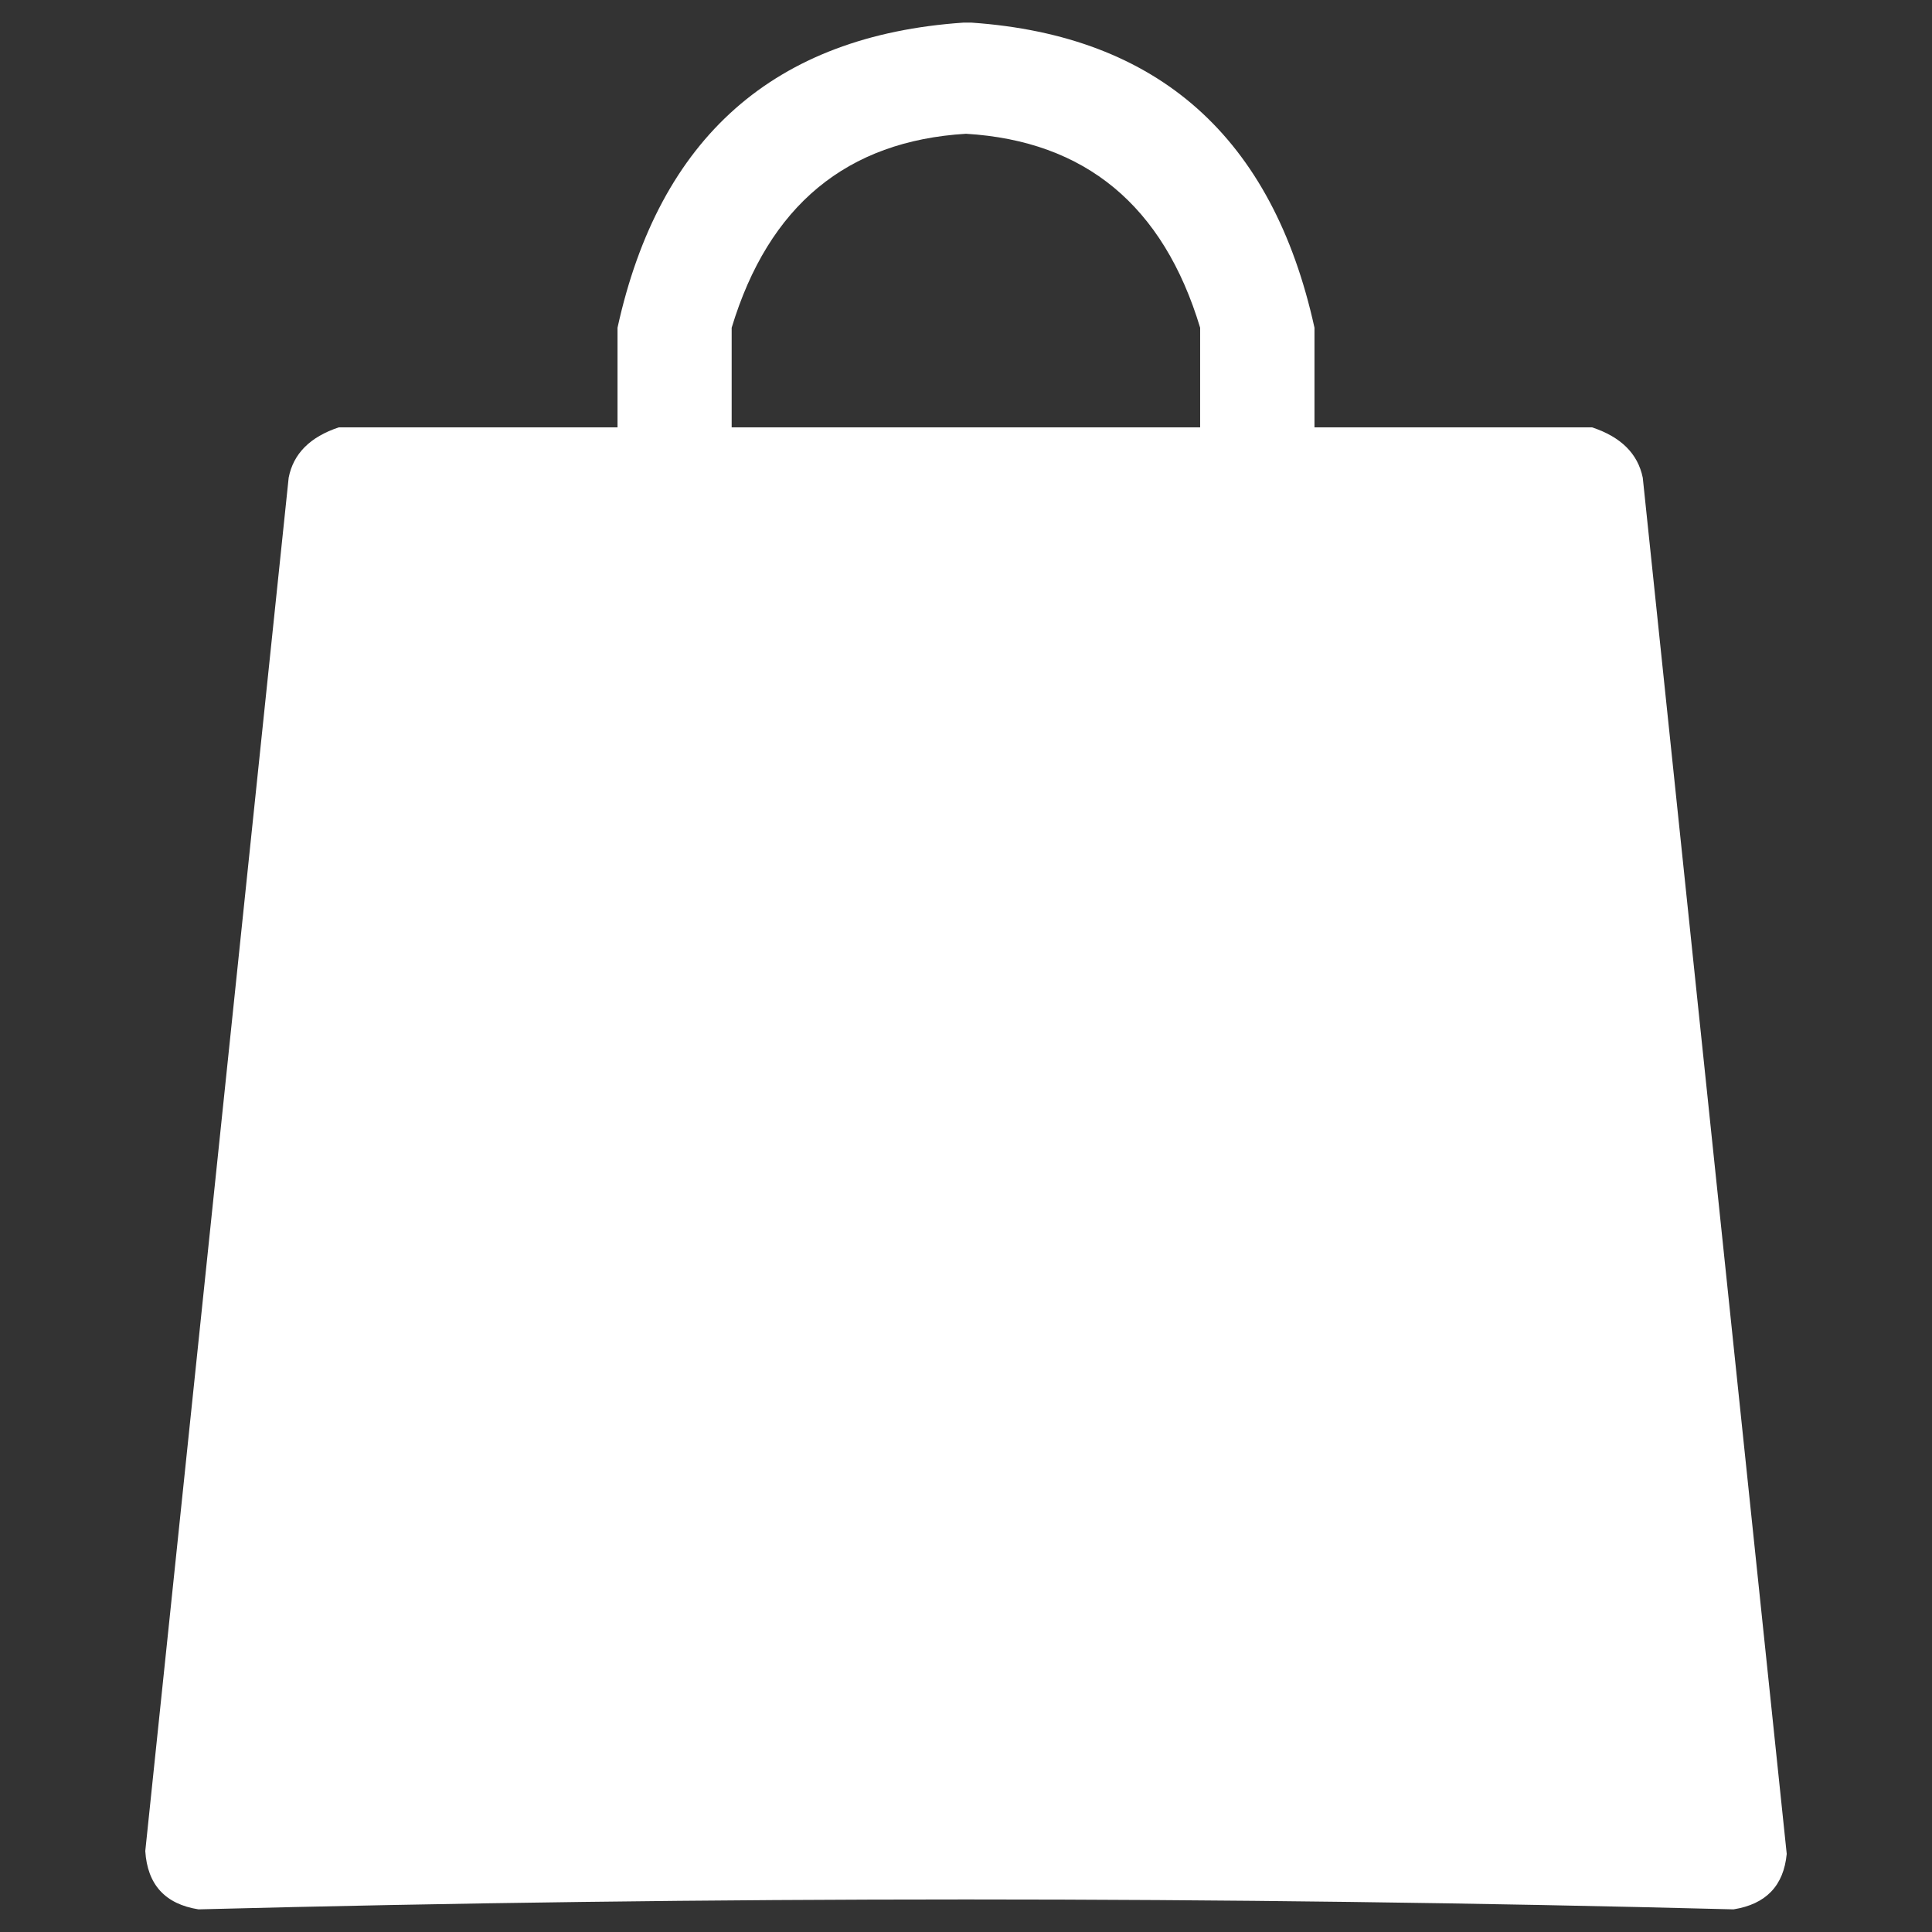
<svg xmlns="http://www.w3.org/2000/svg" version="1.1" xmlns:xlink="http://www.w3.org/1999/xlink" preserveAspectRatio="none" x="0px" y="0px" width="512px" height="512px" viewBox="0 0 512 512">
<rect x="0" y="0" width="512" height="512" fill="#333333" stroke="none"/>
<defs>
<g id="Layer0_0_FILL">
<path fill="#FFFFFF" stroke="none" d="
M 435.35 126.6
Q 433.4 117.05 421.9 113.25
L 348.35 113.25 348.35 86.85
Q 331.7 11.15 257.5 6
L 255.25 6
Q 180.25 11.15 163.65 86.85
L 163.65 113.25 89.8 113.25
Q 78.35 117.05 76.5 126.6
L 38.5 490.55
Q 39.35 503.9 52.6 506 256.05 500.75 459.4 506 472.3 503.95 473.5 491.3
L 435.35 126.6
M 256 35.45
Q 303.4 38.3 318.05 86.85
L 318.05 113.25 193.9 113.25 193.9 86.85
Q 208.6 38.3 256 35.45 Z"/>
</g>
</defs>

<g transform="matrix( 1, 0, 0, 1, 0,0) ">
<use xlink:href="#Layer0_0_FILL"/>
</g>
</svg>
